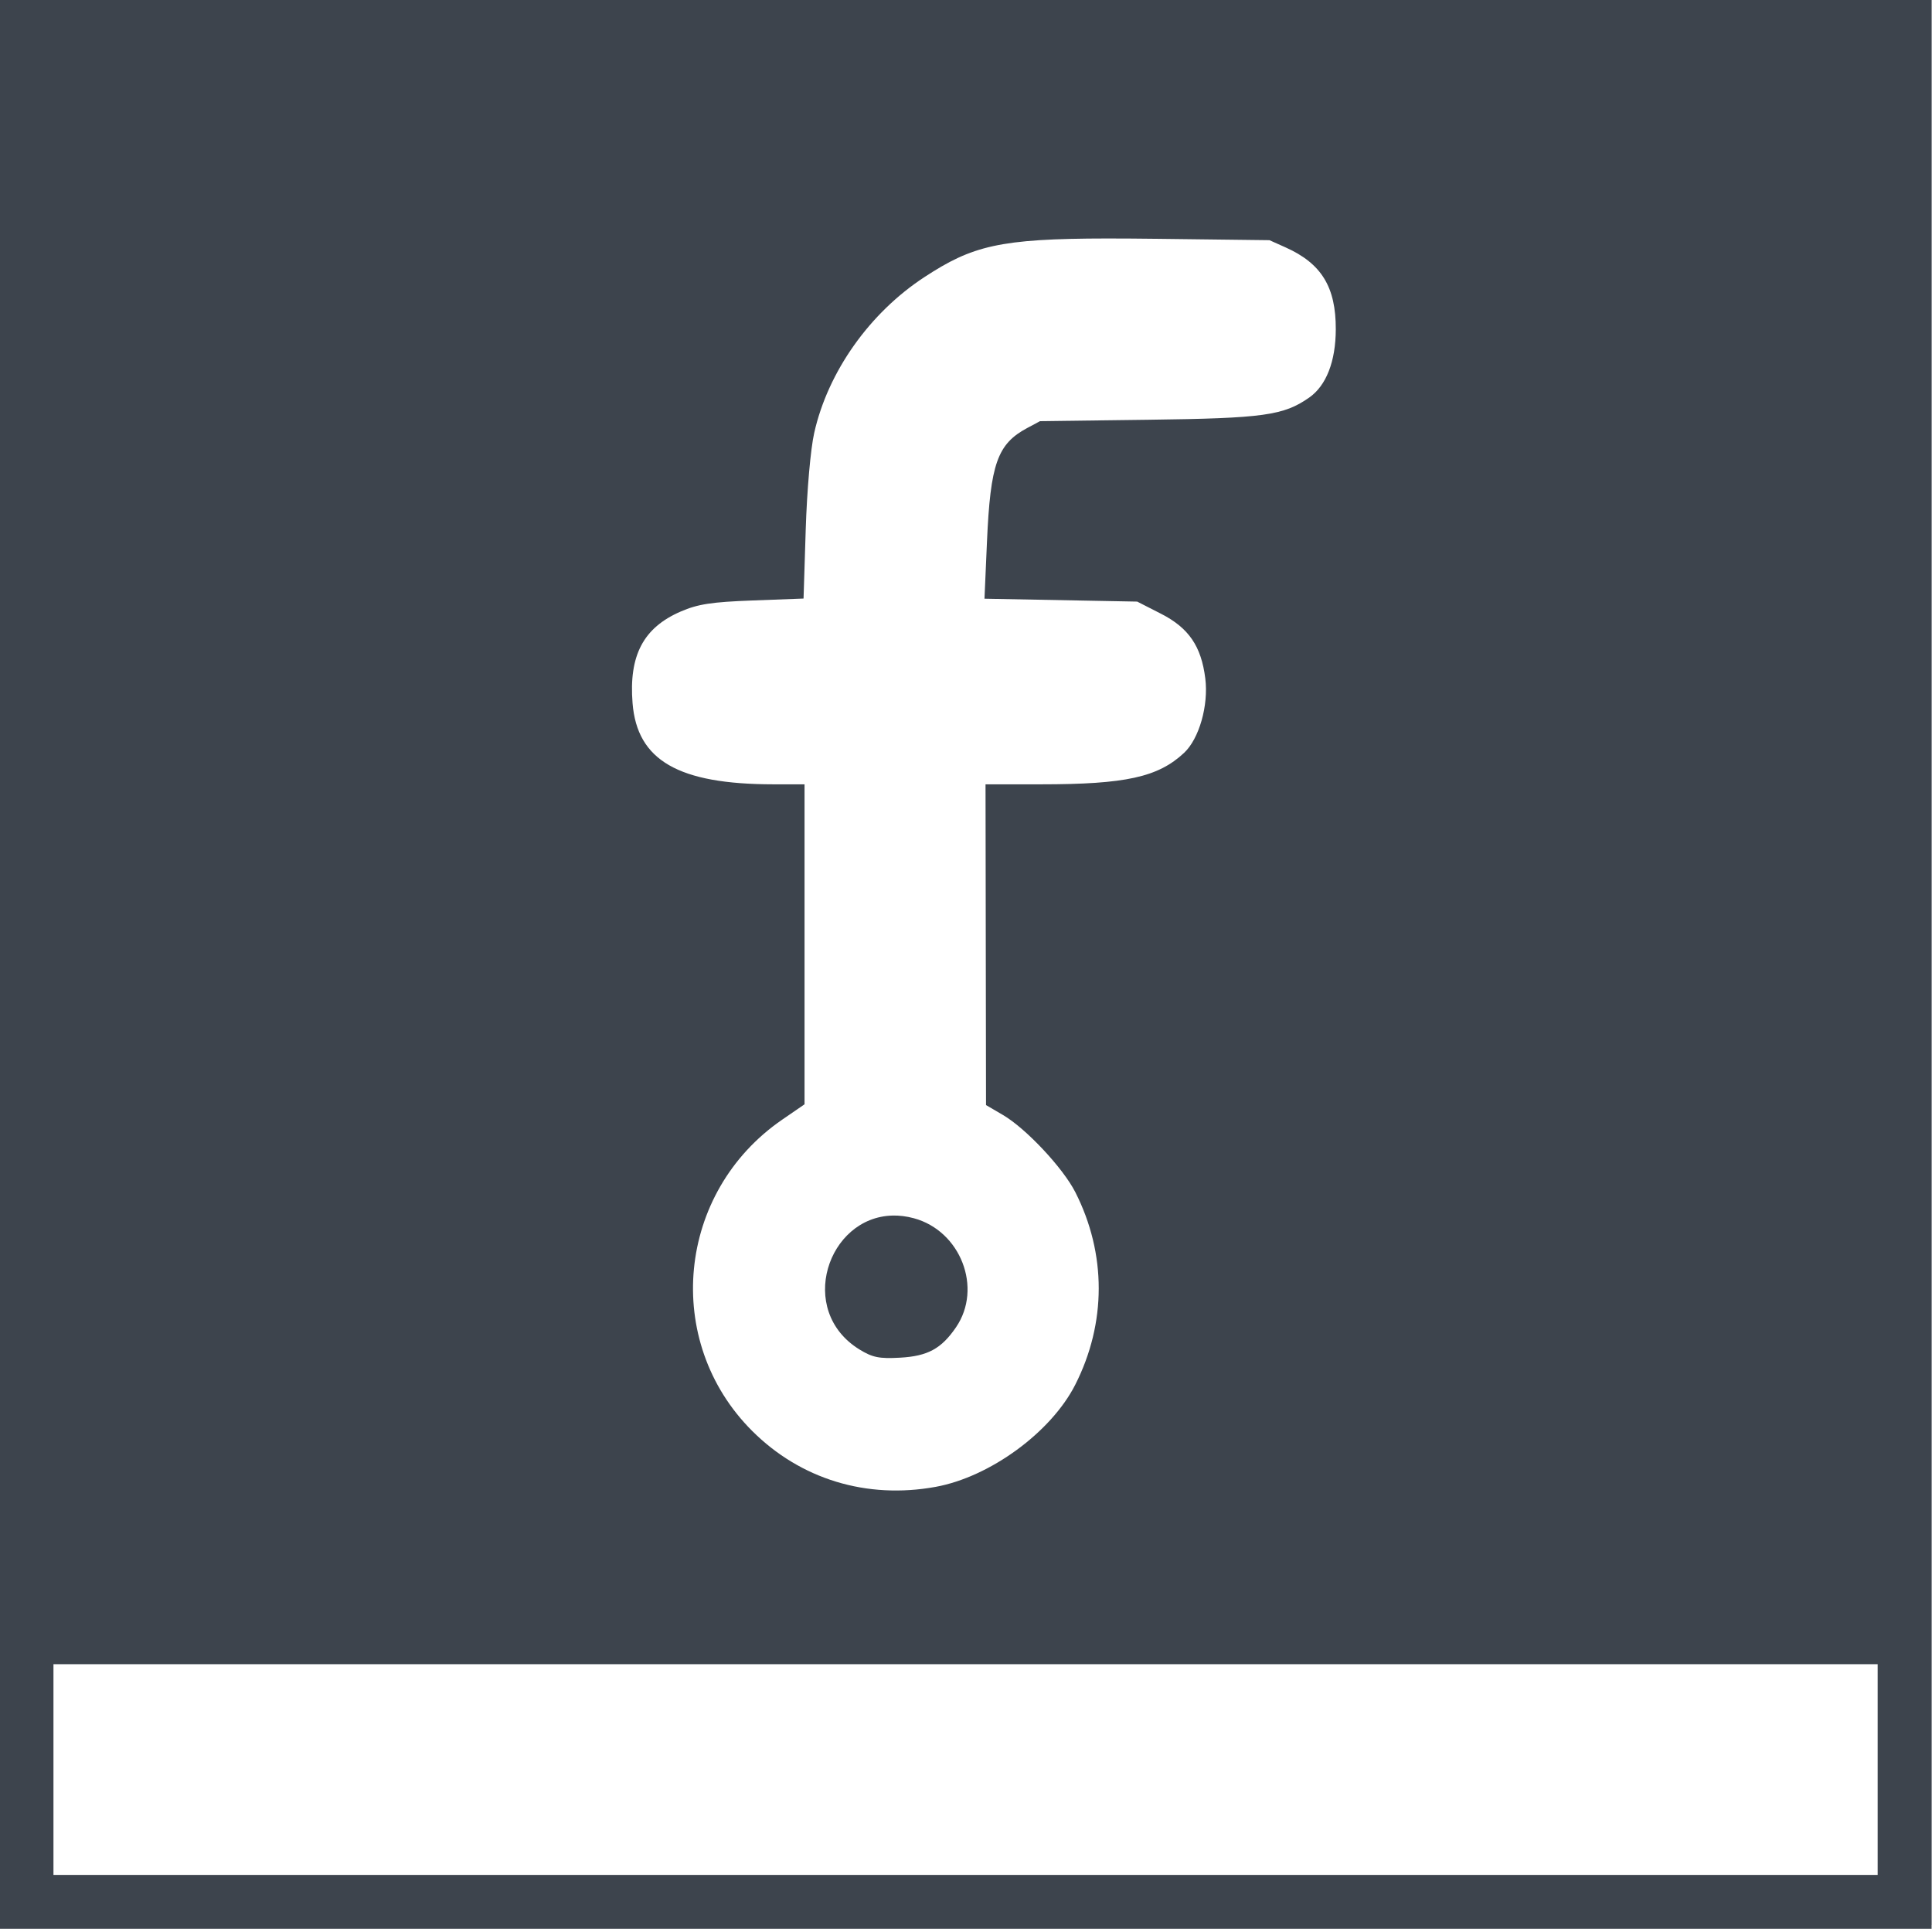 <svg   version="1.1" viewBox="0 0 128 128" xml:space="preserve" xmlns="http://www.w3.org/2000/svg"><g transform="matrix(.457 0 0 .456 428.88 -1239.6)"><path d="m-938.54 2718v280.11h0.001v0.538h280.1v-0.538h0.011v-280.11h-140.05-140.06zm160.58 35.07c2.239 0 4.718 0.017 7.481 0.051l16.048 0.197 2.334 1.047c5.211 2.338 7.302 5.756 7.282 11.908-0.015 4.664-1.383 8.179-3.858 9.914-3.712 2.603-6.636 3.007-23.264 3.221l-15.755 0.203-1.846 0.989c-4.338 2.323-5.353 5.197-5.847 16.556l-0.36 8.251 22.14 0.421 3.449 1.764c4.025 2.059 5.837 4.712 6.423 9.404 0.489 3.917-0.89 8.763-3.077 10.81-3.769 3.527-8.467 4.57-20.749 4.57h-8.035l0.072 46.602 2.455 1.44c3.337 1.956 8.712 7.703 10.492 11.219 4.528 8.941 4.523 19.017-0.014 27.976-3.493 6.897-12.359 13.396-20.239 14.835-9.986 1.824-19.574-1.104-26.591-8.12-13.028-13.028-10.947-34.698 4.344-45.229l3.242-2.233v-46.49h-4.522c-13.763-0.013-19.749-3.472-20.41-11.795-0.55-6.925 1.564-10.96 6.974-13.308 2.498-1.084 4.465-1.387 10.446-1.611l7.369-0.277 0.314-9.991c0.181-5.768 0.702-11.719 1.232-14.077 1.995-8.888 8.023-17.426 15.986-22.642 6.915-4.529 10.812-5.591 26.484-5.605v-0.002zm-31.108 141.96v0.001c-9.414 0.211-13.954 13.779-4.821 19.444 1.903 1.169 2.86 1.377 5.911 1.204 4.006-0.224 5.986-1.304 8.108-4.42 3.88-5.698 0.662-14.013-6.13-15.842-1.068-0.288-2.094-0.409-3.068-0.388zm-121.65 65.18h264.46v30.622h-264.46v-30.622z" fill="#3d444d"/></g></svg>
